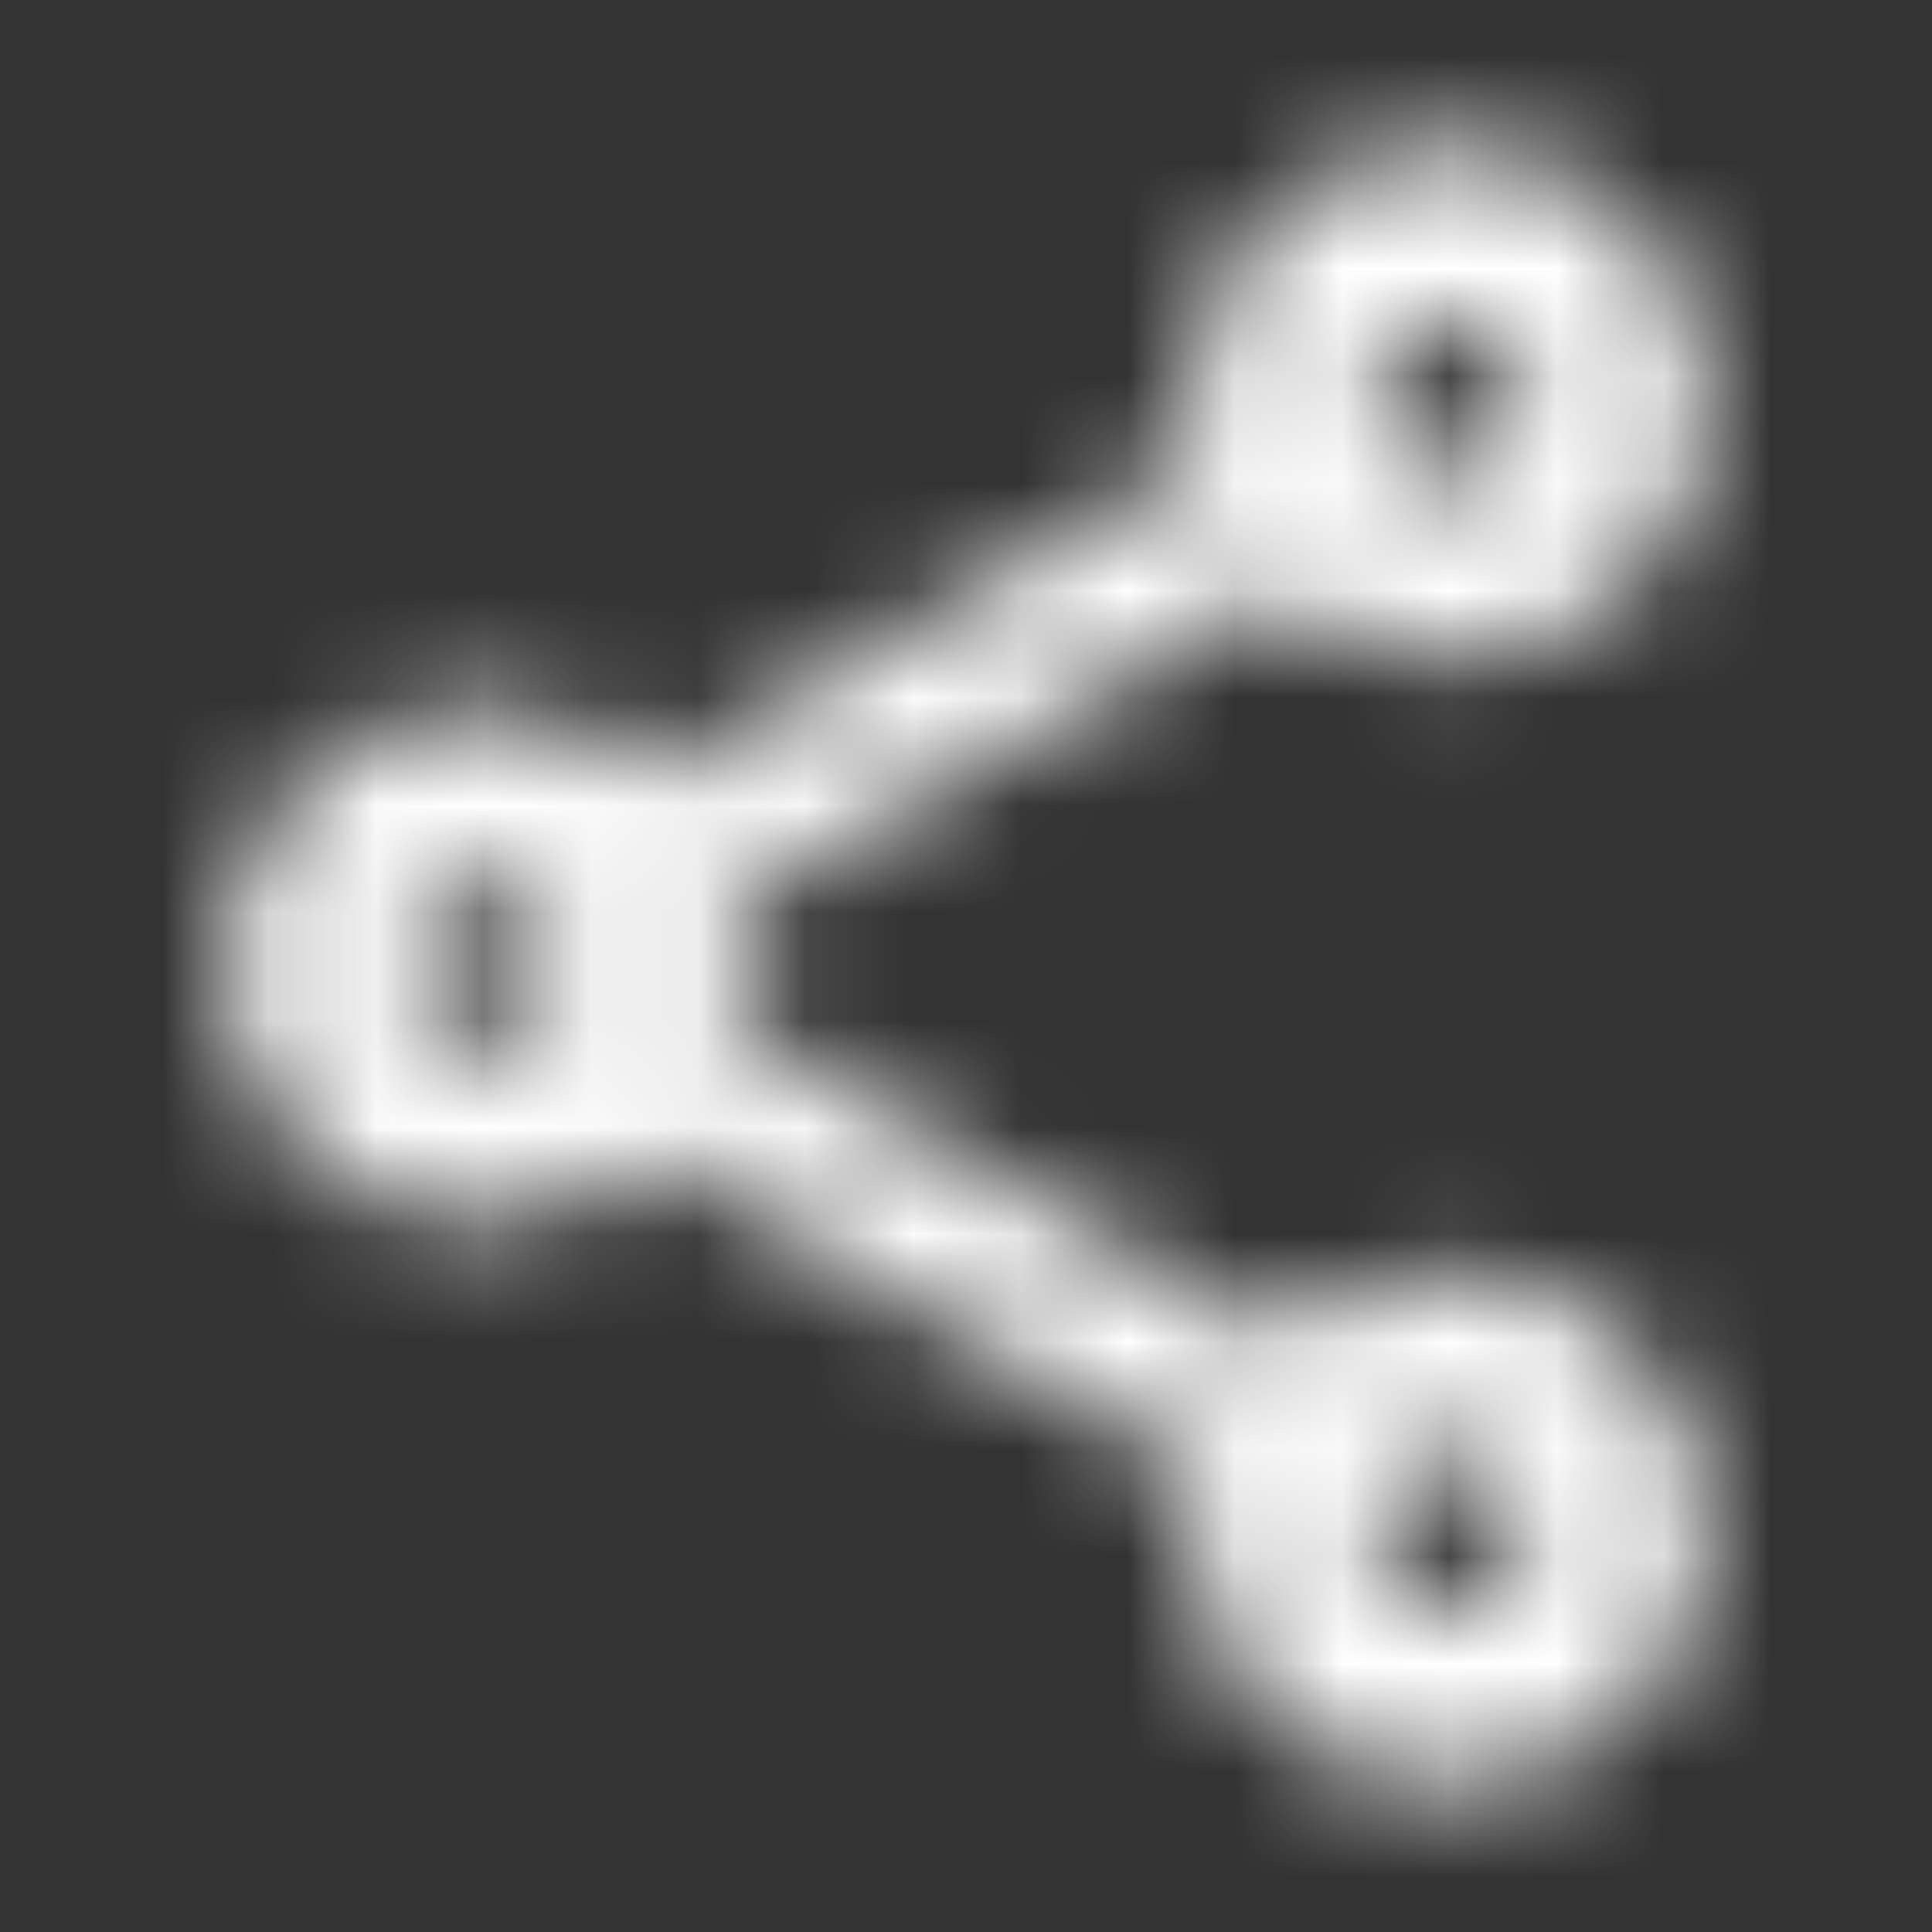 <svg width="18" height="18" viewBox="0 0 18 18" fill="none" xmlns="http://www.w3.org/2000/svg">
<rect x="0" y="0" width="18" height="18" fill="#333333" stroke="none"/>
<mask id="mask0_0_561" style="mask-type:alpha" maskUnits="userSpaceOnUse" x="0" y="0" width="18" height="18">
<mask id="mask1_0_561" style="mask-type:alpha" maskUnits="userSpaceOnUse" x="0" y="0" width="18" height="18">
<rect width="18" height="18" fill="#D9D9D9"/>
</mask>
<g mask="url(#mask1_0_561)">
<path d="M13.5 16.639C12.836 16.639 12.272 16.407 11.808 15.942C11.343 15.478 11.111 14.914 11.111 14.25C11.111 14.16 11.117 14.066 11.13 13.969C11.142 13.873 11.161 13.784 11.186 13.703L6.118 10.753C5.897 10.953 5.648 11.108 5.371 11.221C5.094 11.333 4.803 11.389 4.5 11.389C3.836 11.389 3.272 11.157 2.808 10.692C2.343 10.228 2.111 9.663 2.111 9C2.111 8.336 2.343 7.772 2.808 7.308C3.272 6.843 3.836 6.611 4.5 6.611C4.803 6.611 5.094 6.667 5.371 6.779C5.648 6.892 5.897 7.047 6.118 7.247L11.186 4.297C11.161 4.216 11.142 4.128 11.13 4.031C11.117 3.934 11.111 3.84 11.111 3.75C11.111 3.086 11.343 2.522 11.808 2.058C12.273 1.593 12.837 1.361 13.5 1.361C14.164 1.361 14.728 1.593 15.193 2.058C15.657 2.522 15.889 3.087 15.889 3.75C15.889 4.414 15.657 4.978 15.192 5.442C14.728 5.907 14.164 6.139 13.5 6.139C13.197 6.139 12.906 6.084 12.63 5.975C12.353 5.866 12.103 5.712 11.882 5.512L6.814 8.453C6.839 8.534 6.858 8.622 6.87 8.719C6.883 8.816 6.889 8.91 6.889 9C6.889 9.09 6.883 9.184 6.87 9.281C6.858 9.378 6.839 9.466 6.814 9.547L11.882 12.488C12.103 12.289 12.353 12.134 12.63 12.025C12.906 11.916 13.197 11.861 13.5 11.861C14.164 11.861 14.728 12.093 15.192 12.558C15.657 13.023 15.889 13.587 15.889 14.25C15.889 14.914 15.657 15.478 15.192 15.942C14.728 16.407 14.164 16.639 13.5 16.639ZM13.5 4.5C13.713 4.5 13.891 4.428 14.034 4.284C14.178 4.141 14.25 3.963 14.25 3.75C14.25 3.538 14.178 3.359 14.034 3.216C13.891 3.072 13.713 3 13.5 3C13.288 3 13.11 3.072 12.966 3.216C12.822 3.359 12.75 3.538 12.75 3.75C12.75 3.963 12.822 4.141 12.966 4.284C13.11 4.428 13.288 4.5 13.5 4.5ZM4.5 9.75C4.713 9.75 4.891 9.678 5.034 9.534C5.178 9.391 5.25 9.213 5.25 9C5.25 8.788 5.178 8.609 5.034 8.466C4.891 8.322 4.713 8.25 4.5 8.25C4.288 8.25 4.109 8.322 3.966 8.466C3.822 8.609 3.75 8.788 3.75 9C3.75 9.213 3.822 9.391 3.966 9.534C4.109 9.678 4.288 9.75 4.5 9.75ZM13.5 15C13.713 15 13.891 14.928 14.034 14.784C14.178 14.641 14.25 14.463 14.25 14.25C14.25 14.037 14.178 13.859 14.034 13.716C13.891 13.572 13.713 13.5 13.5 13.5C13.288 13.5 13.11 13.572 12.966 13.716C12.822 13.859 12.75 14.037 12.75 14.25C12.75 14.463 12.822 14.641 12.966 14.784C13.11 14.928 13.288 15 13.5 15Z" fill="#1C1B1F"/>
</g>
</mask>
<g mask="url(#mask0_0_561)">
<rect width="18" height="18" fill="white"/>
</g>
</svg>
